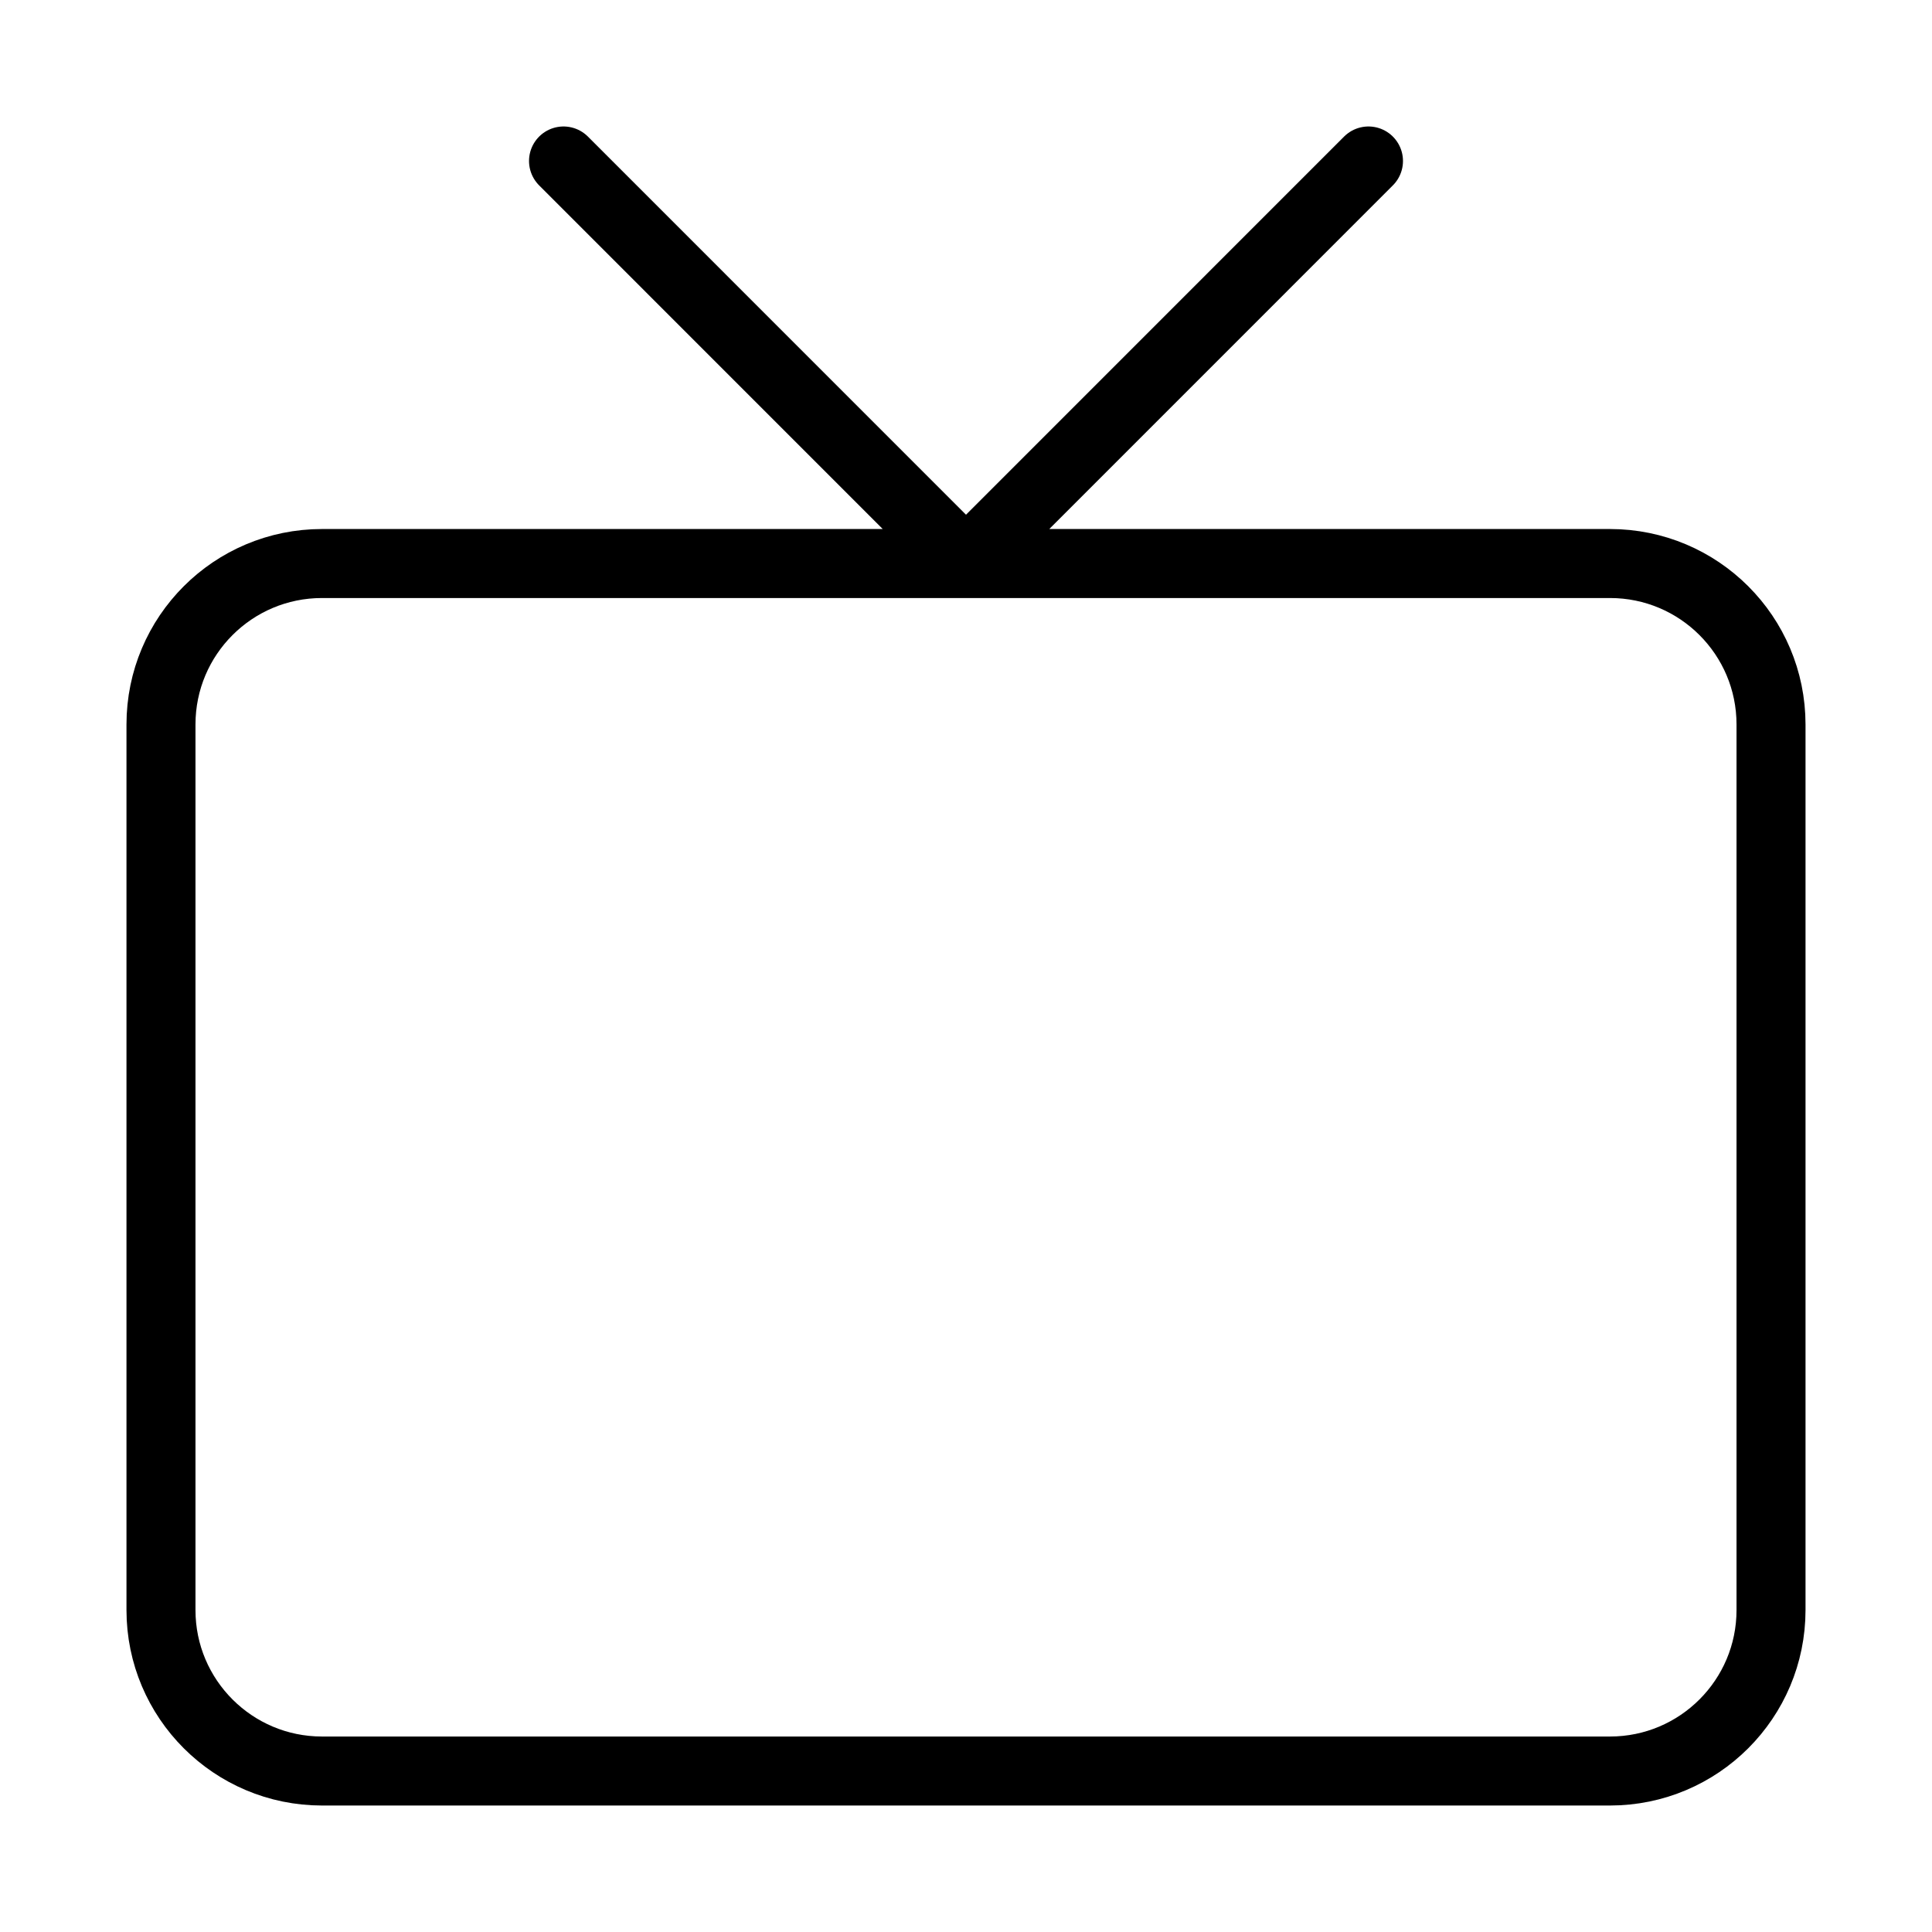 <svg width="28" height="28" viewBox="0 0 28 28" fill="none" xmlns="http://www.w3.org/2000/svg">
<path d="M19.833 2.333L14 8.167L8.167 2.333M4.667 8.167H23.333C24.622 8.167 25.667 9.211 25.667 10.5V23.334C25.667 24.622 24.622 25.667 23.333 25.667H4.667C3.378 25.667 2.333 24.622 2.333 23.334V10.5C2.333 9.211 3.378 8.167 4.667 8.167Z" stroke="currentColor" stroke-linecap="round" stroke-linejoin="round"/>
</svg>
